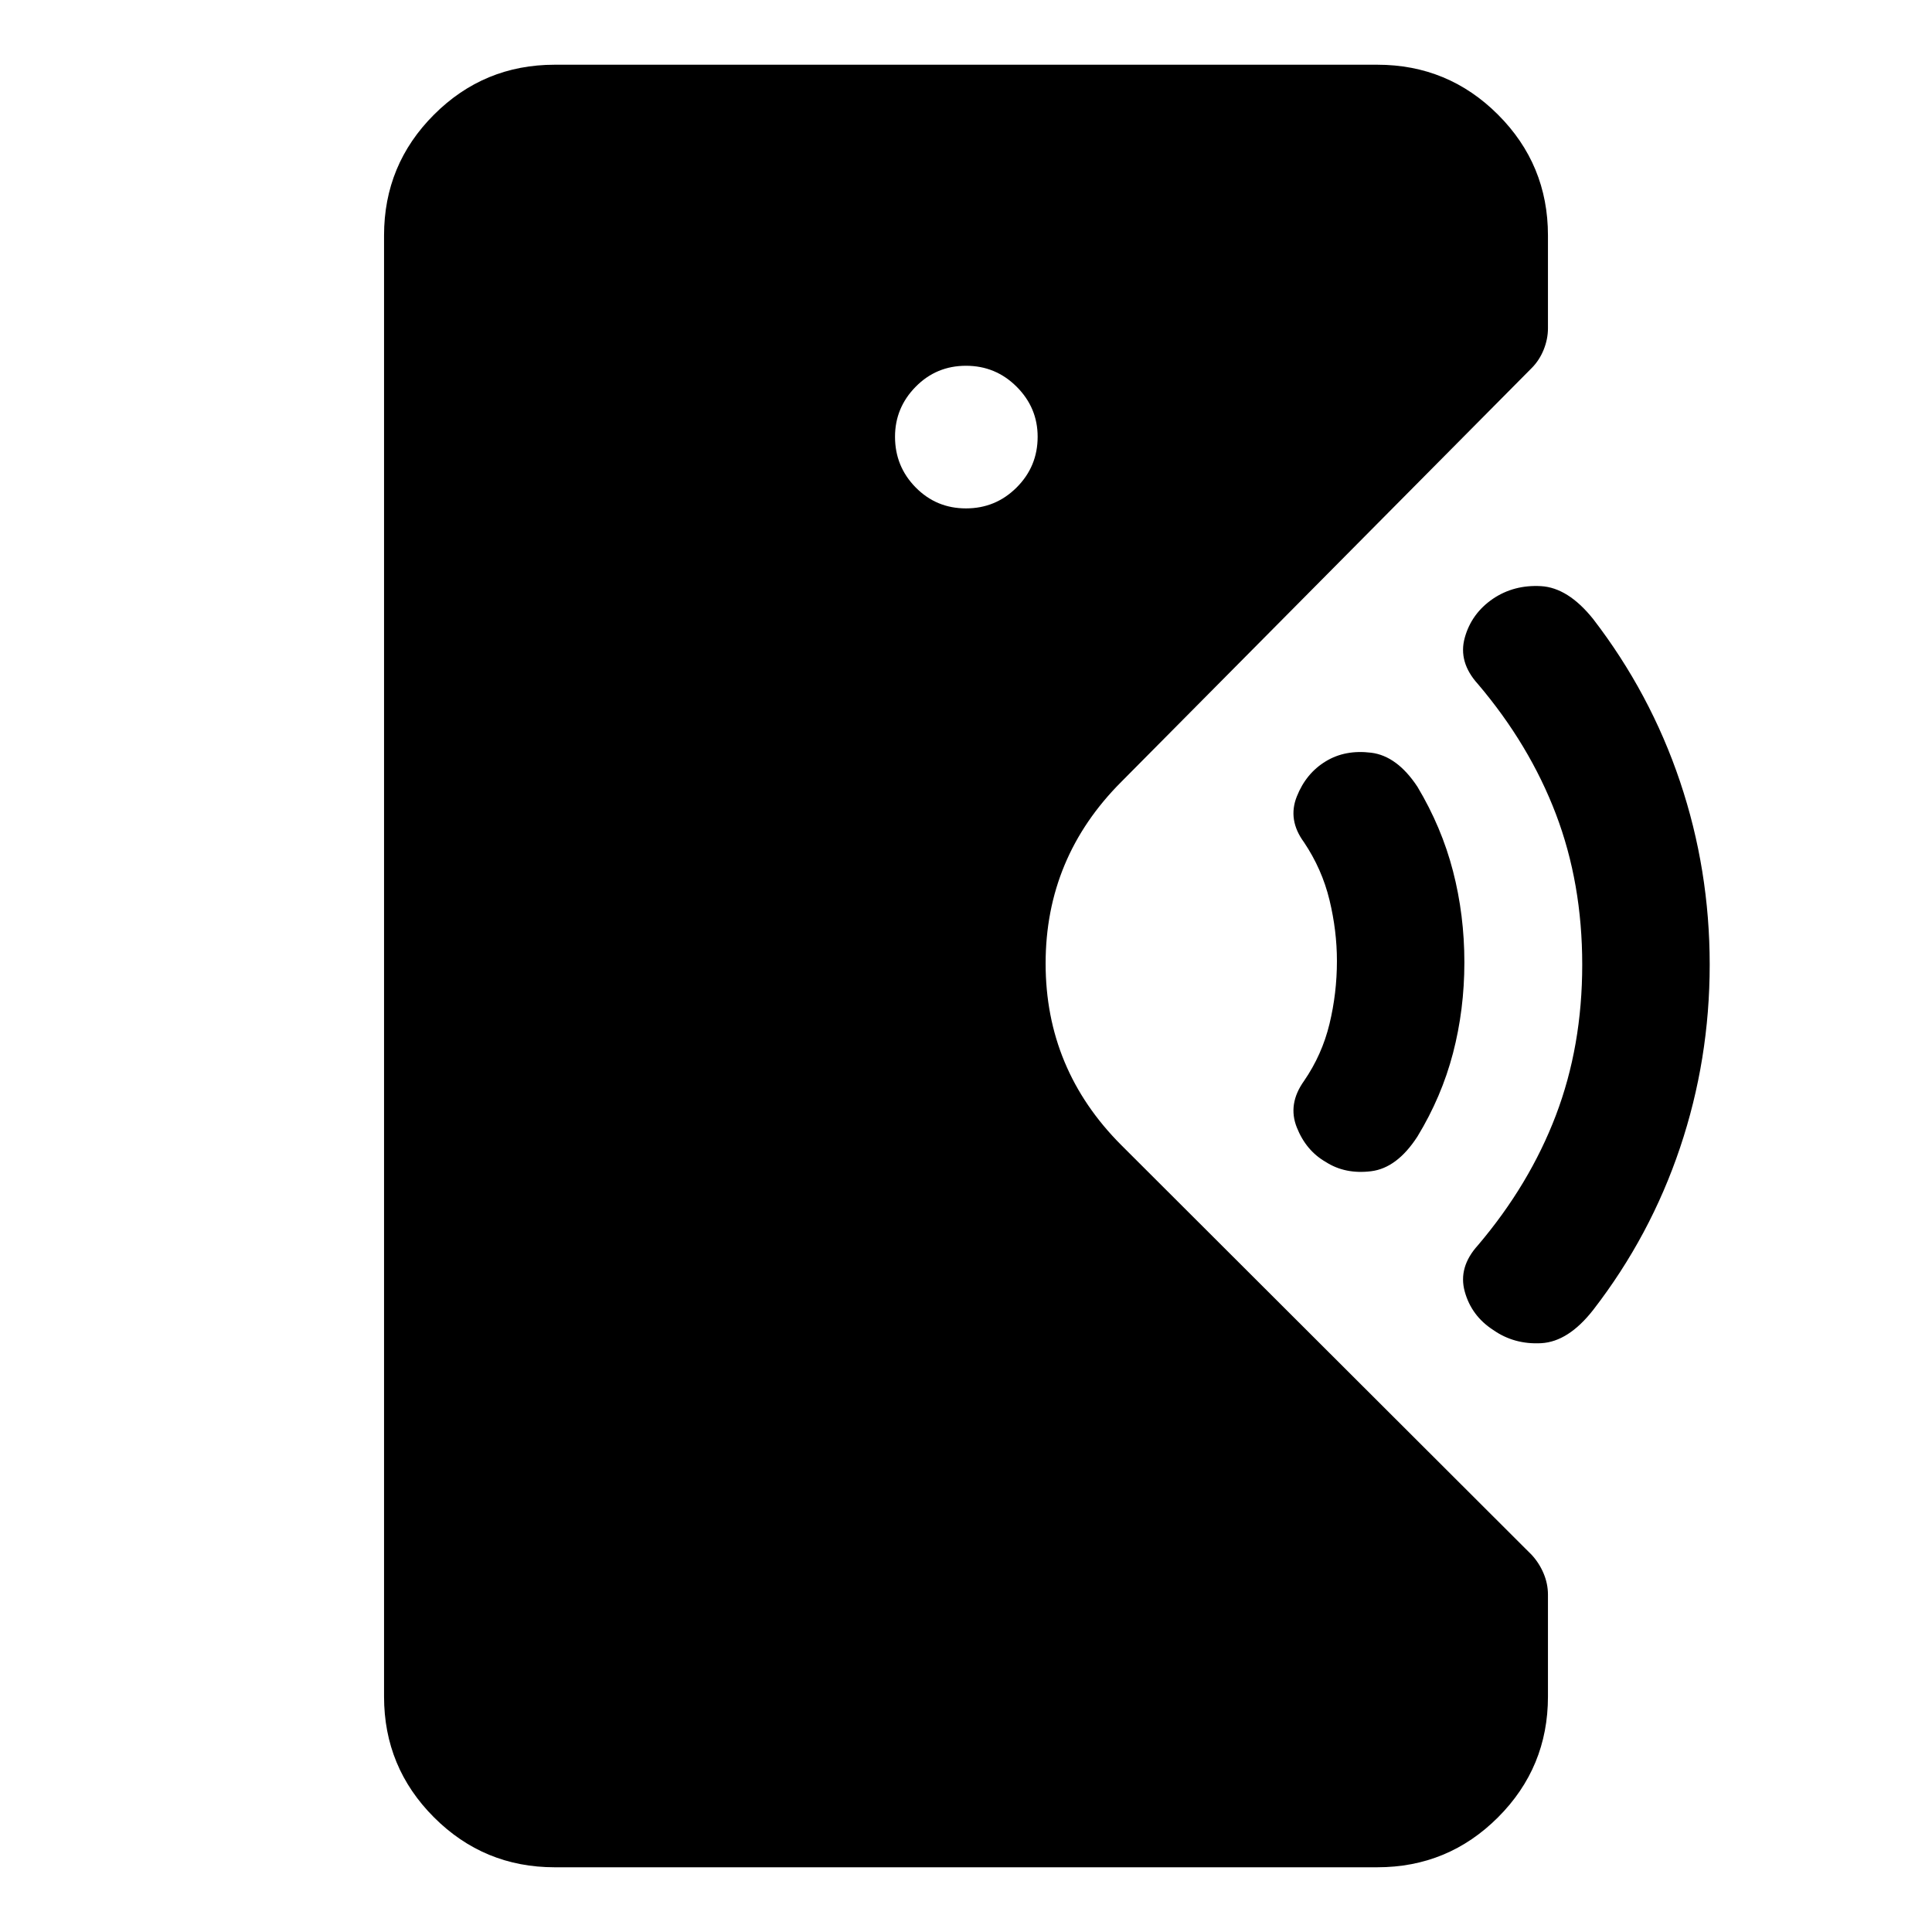 <svg xmlns="http://www.w3.org/2000/svg" height="40" viewBox="0 -960 960 960" width="40"><path d="M275.64-32.16q-35.18 0-60-24.82-24.81-24.82-24.81-59.99v-726.06q0-35.17 24.81-59.99 24.82-24.82 60-24.82h408.72q35.18 0 60 24.82 24.81 24.82 24.81 59.99v46.15q0 5.38-2.15 10.7-2.16 5.31-6.05 9.18l-203.8 205.49q-37.61 37.65-37.61 90.26 0 52.61 37.61 90.26l203.95 203.63q3.74 4.08 5.9 9.22 2.15 5.14 2.15 10.52v50.65q0 35.17-24.81 59.99-24.82 24.82-60 24.82H275.64ZM658.81-382.6q-9.84-5.61-14.44-17.2-4.61-11.59 3.57-23.05 8.97-13.04 12.67-28.35 3.7-15.3 3.7-31.3 0-15-3.7-30.3-3.7-15.31-12.67-28.69-8.18-11.12-3.57-22.71 4.6-11.59 14.44-17.53 9.62-5.84 22.49-4.25 12.87 1.58 23 16.89 12.03 20.09 17.68 41.92 5.66 21.84 5.66 45.34 0 23.5-5.66 45.16-5.65 21.67-17.68 41.43-10.13 15.64-23 17.22-12.87 1.59-22.49-4.58Zm83.12 83.43q-10.79-7-14.11-19.08-3.33-12.08 6.55-22.98 25.62-30.17 38.73-64.55 13.1-34.38 13.1-74.89 0-40.5-13.1-74.88-13.11-34.38-38.73-64.55-9.88-10.9-6.55-22.98 3.32-12.09 14.06-19.42 10.41-7 23.81-6.25 13.41.75 25.87 16.25 28.48 37 43.23 80.83 14.75 43.84 14.75 91 0 47.17-14.75 91-14.75 43.84-43.09 80.5-12.37 15.84-25.84 16.59t-23.93-6.59ZM480-707.38q14.76 0 25.18-10.42t10.42-25.18q0-14.42-10.42-24.84-10.42-10.43-25.18-10.43t-25.01 10.43q-10.26 10.42-10.26 24.84 0 14.76 10.26 25.18 10.25 10.42 25.01 10.42Z"/></svg>